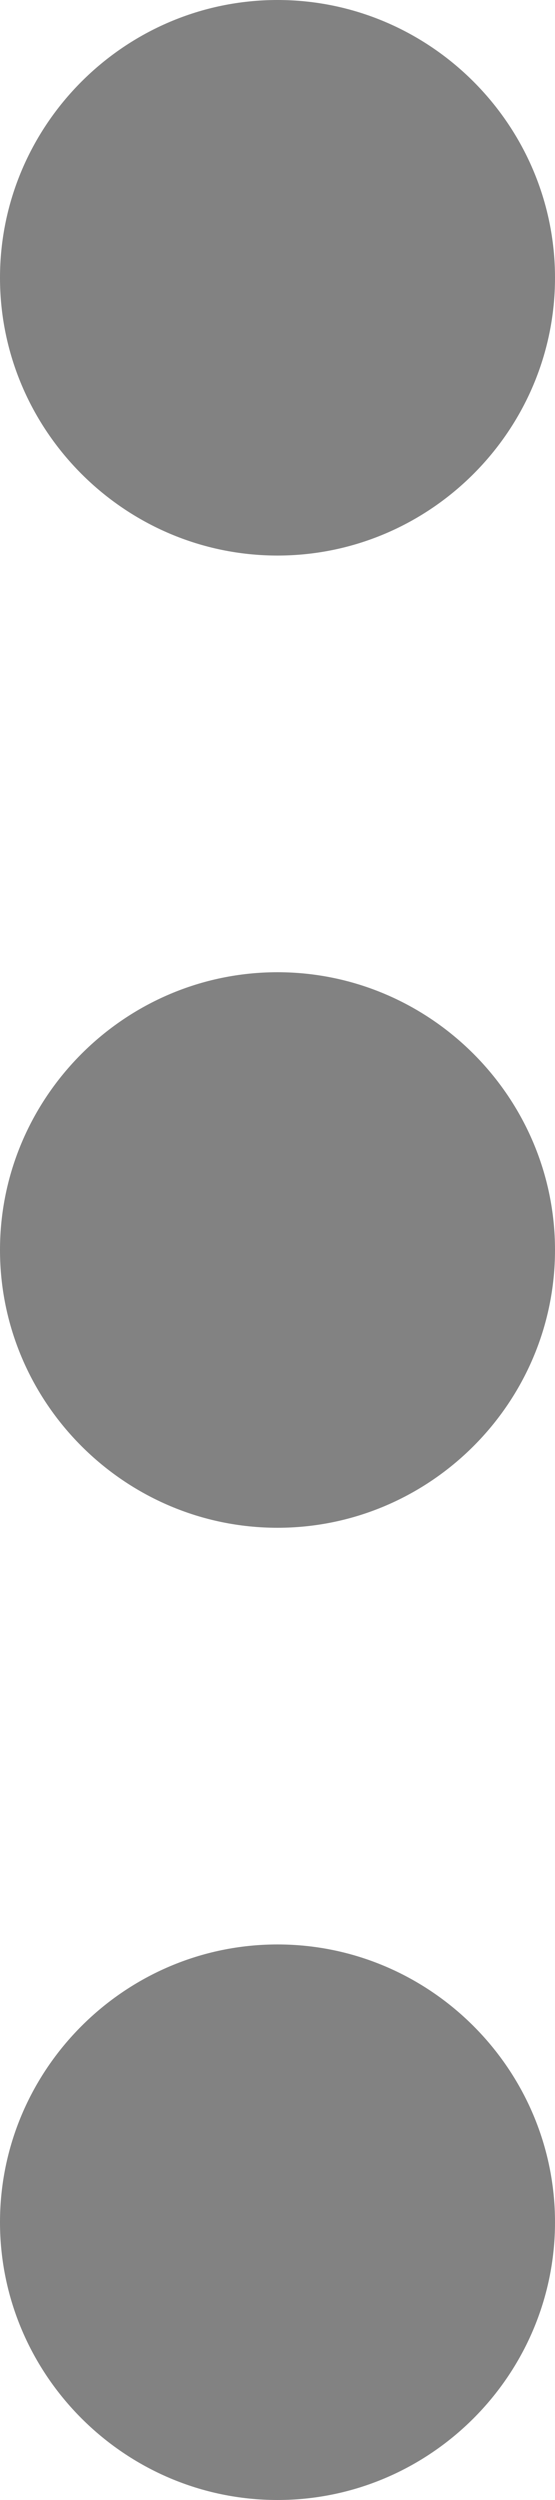 <svg width="4" height="18" viewBox="0 0 4 18" fill="none" xmlns="http://www.w3.org/2000/svg">
<path d="M2 0C0.9 0 0 0.9 0 2C0 3.1 0.9 4 2 4C3.1 4 4 3.1 4 2C4 0.9 3.1 0 2 0ZM2 14C0.9 14 0 14.9 0 16C0 17.1 0.9 18 2 18C3.1 18 4 17.1 4 16C4 14.9 3.1 14 2 14ZM2 7C0.9 7 0 7.9 0 9C0 10.1 0.9 11 2 11C3.1 11 4 10.1 4 9C4 7.9 3.1 7 2 7Z" fill="#828282"/>
</svg>
